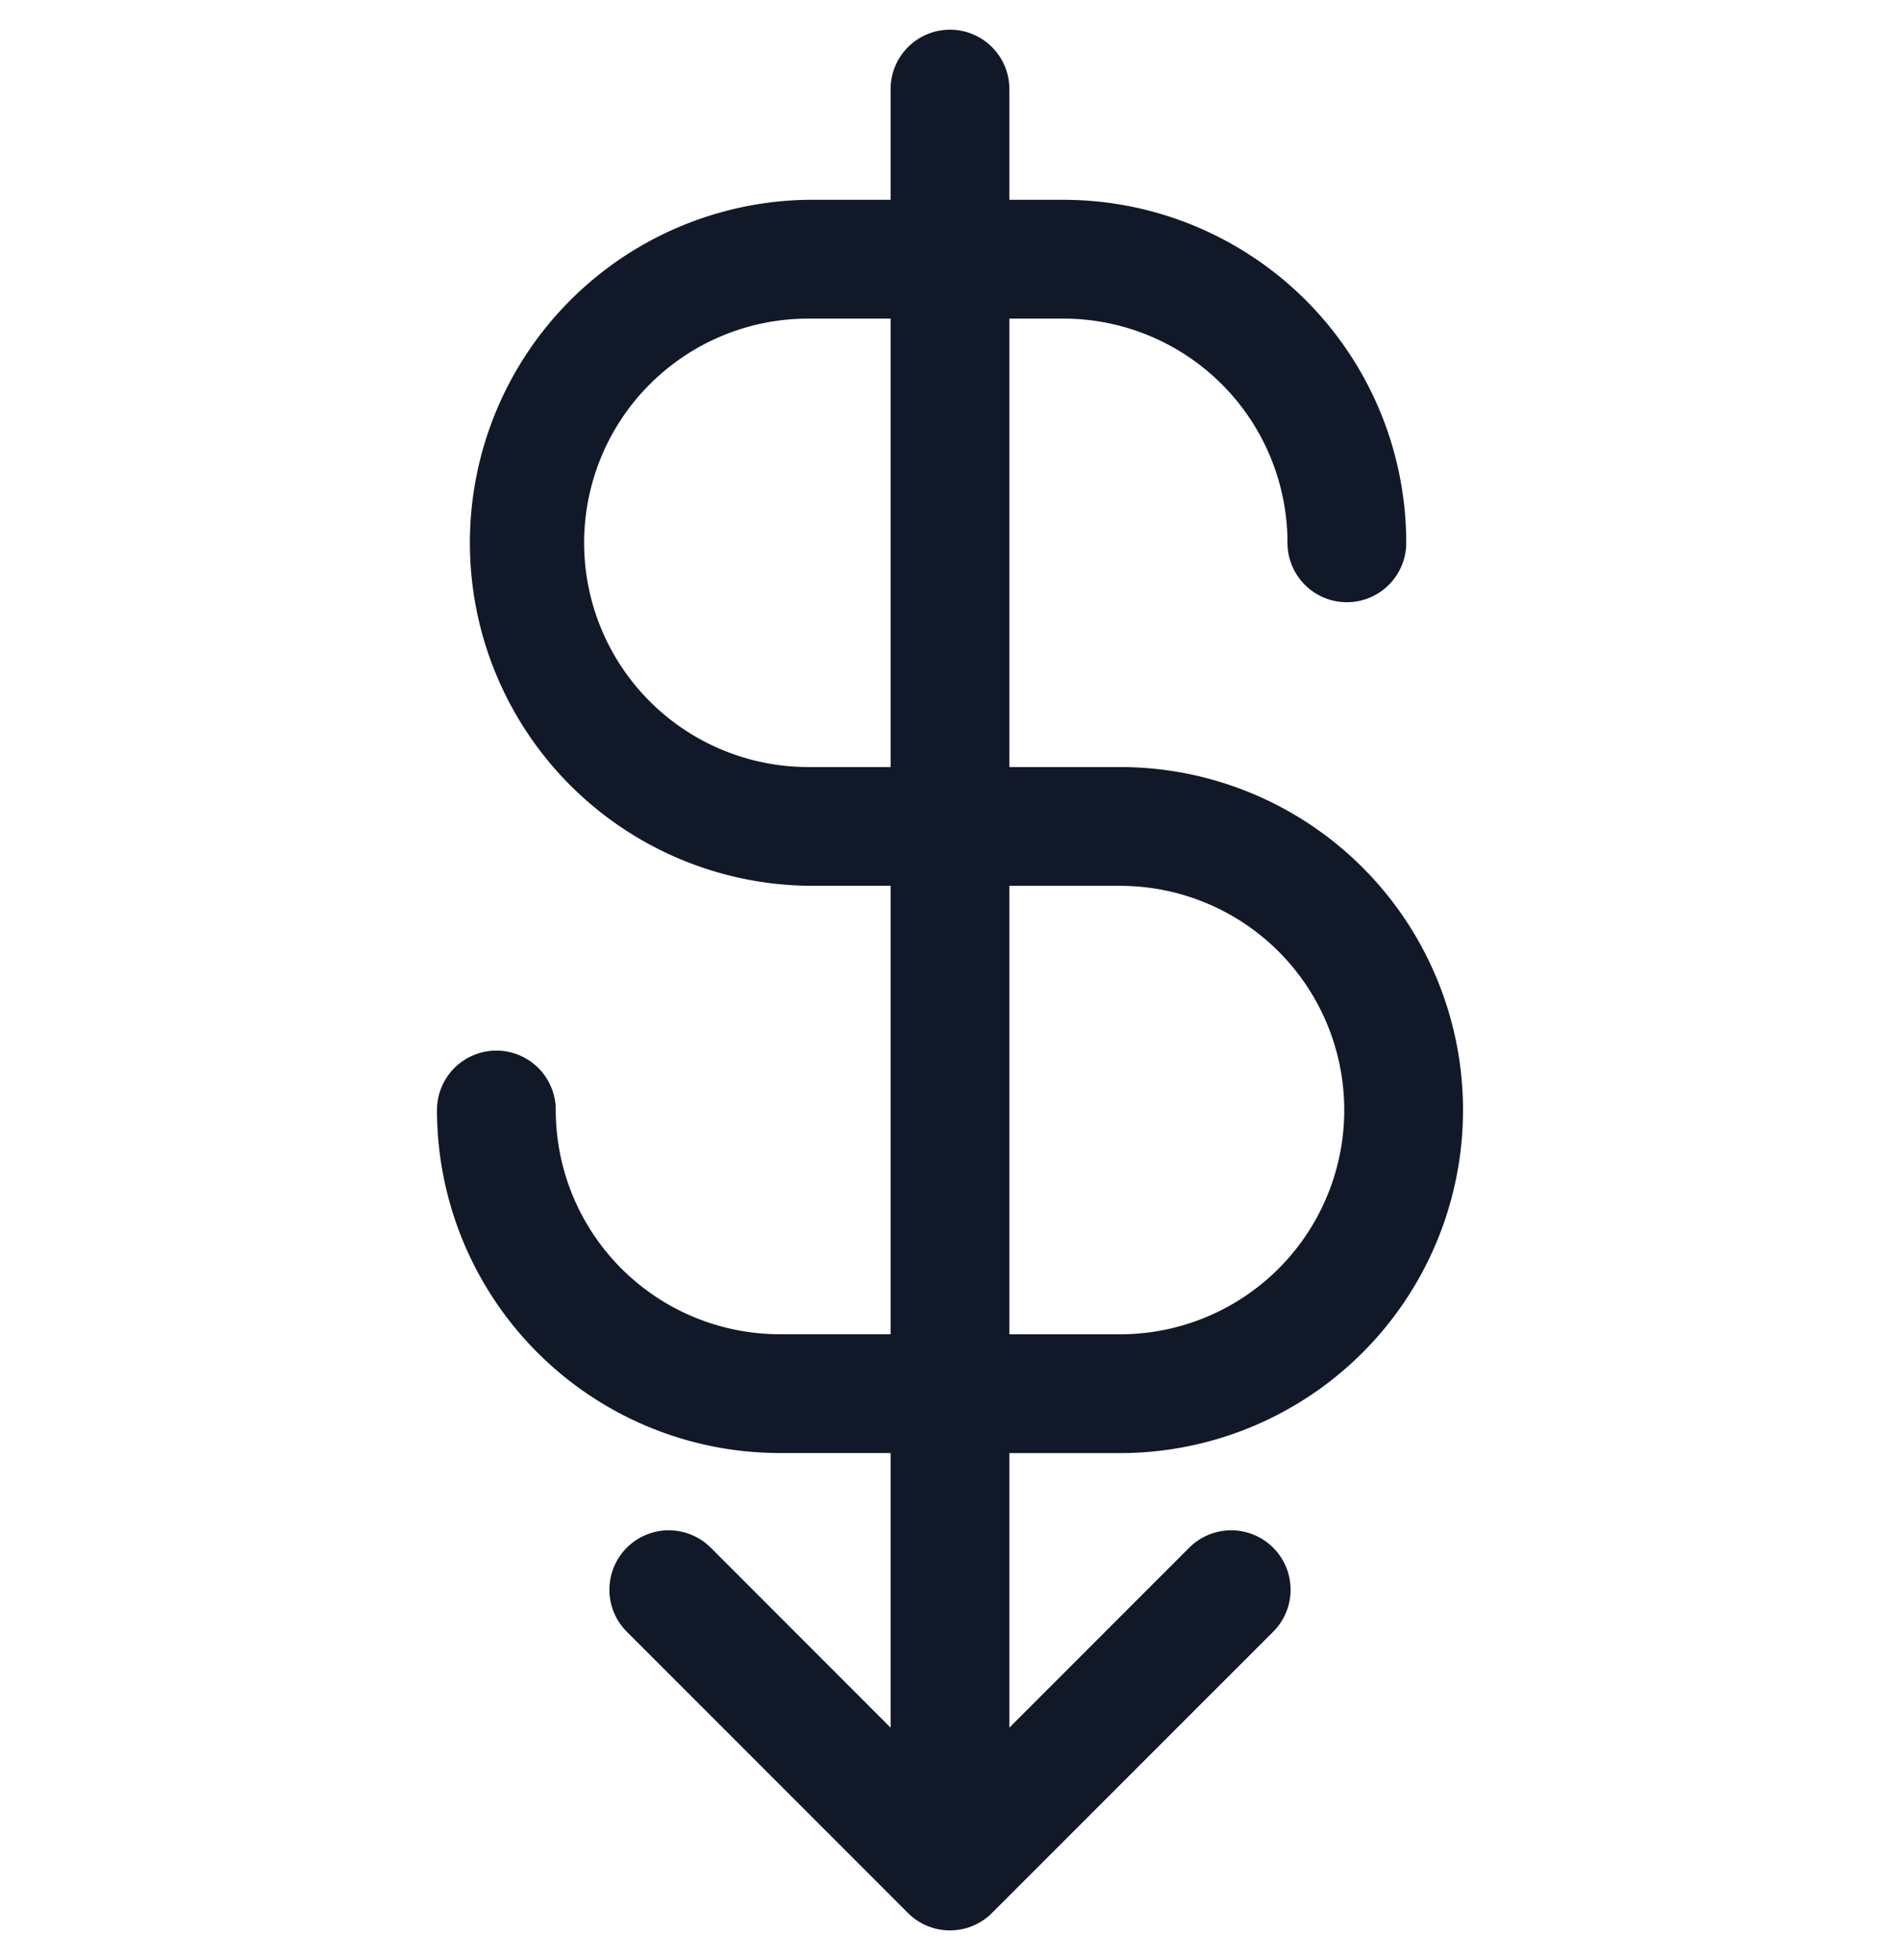 <svg xmlns="http://www.w3.org/2000/svg" width="32" height="33" fill="none" viewBox="0 0 32 33"><path fill="#111827" fill-rule="evenodd" d="M16 .5a1 1 0 0 1 1 1v1.864h.91a5.775 5.775 0 0 1 5.774 5.775 1 1 0 1 1-2 0 3.775 3.775 0 0 0-3.774-3.775H17v7.55h1.865a5.774 5.774 0 1 1 0 11.55H17v4.622l3.029-3.029a1 1 0 0 1 1.414 1.415l-4.732 4.731A1 1 0 0 1 16 32.5a1 1 0 0 1-.713-.298l-4.73-4.73a1 1 0 0 1 1.414-1.415L15 29.087v-4.624h-1.865a5.775 5.775 0 0 1-5.775-5.775 1 1 0 1 1 2 0 3.775 3.775 0 0 0 3.775 3.775H15v-7.55h-1.387a5.775 5.775 0 0 1 0-11.549H15V1.5a1 1 0 0 1 1-1m-2.387 4.864H15v7.55h-1.387a3.775 3.775 0 0 1 0-7.55m5.252 17.1H17v-7.55h1.865a3.775 3.775 0 0 1 0 7.55" clip-rule="evenodd"/></svg>